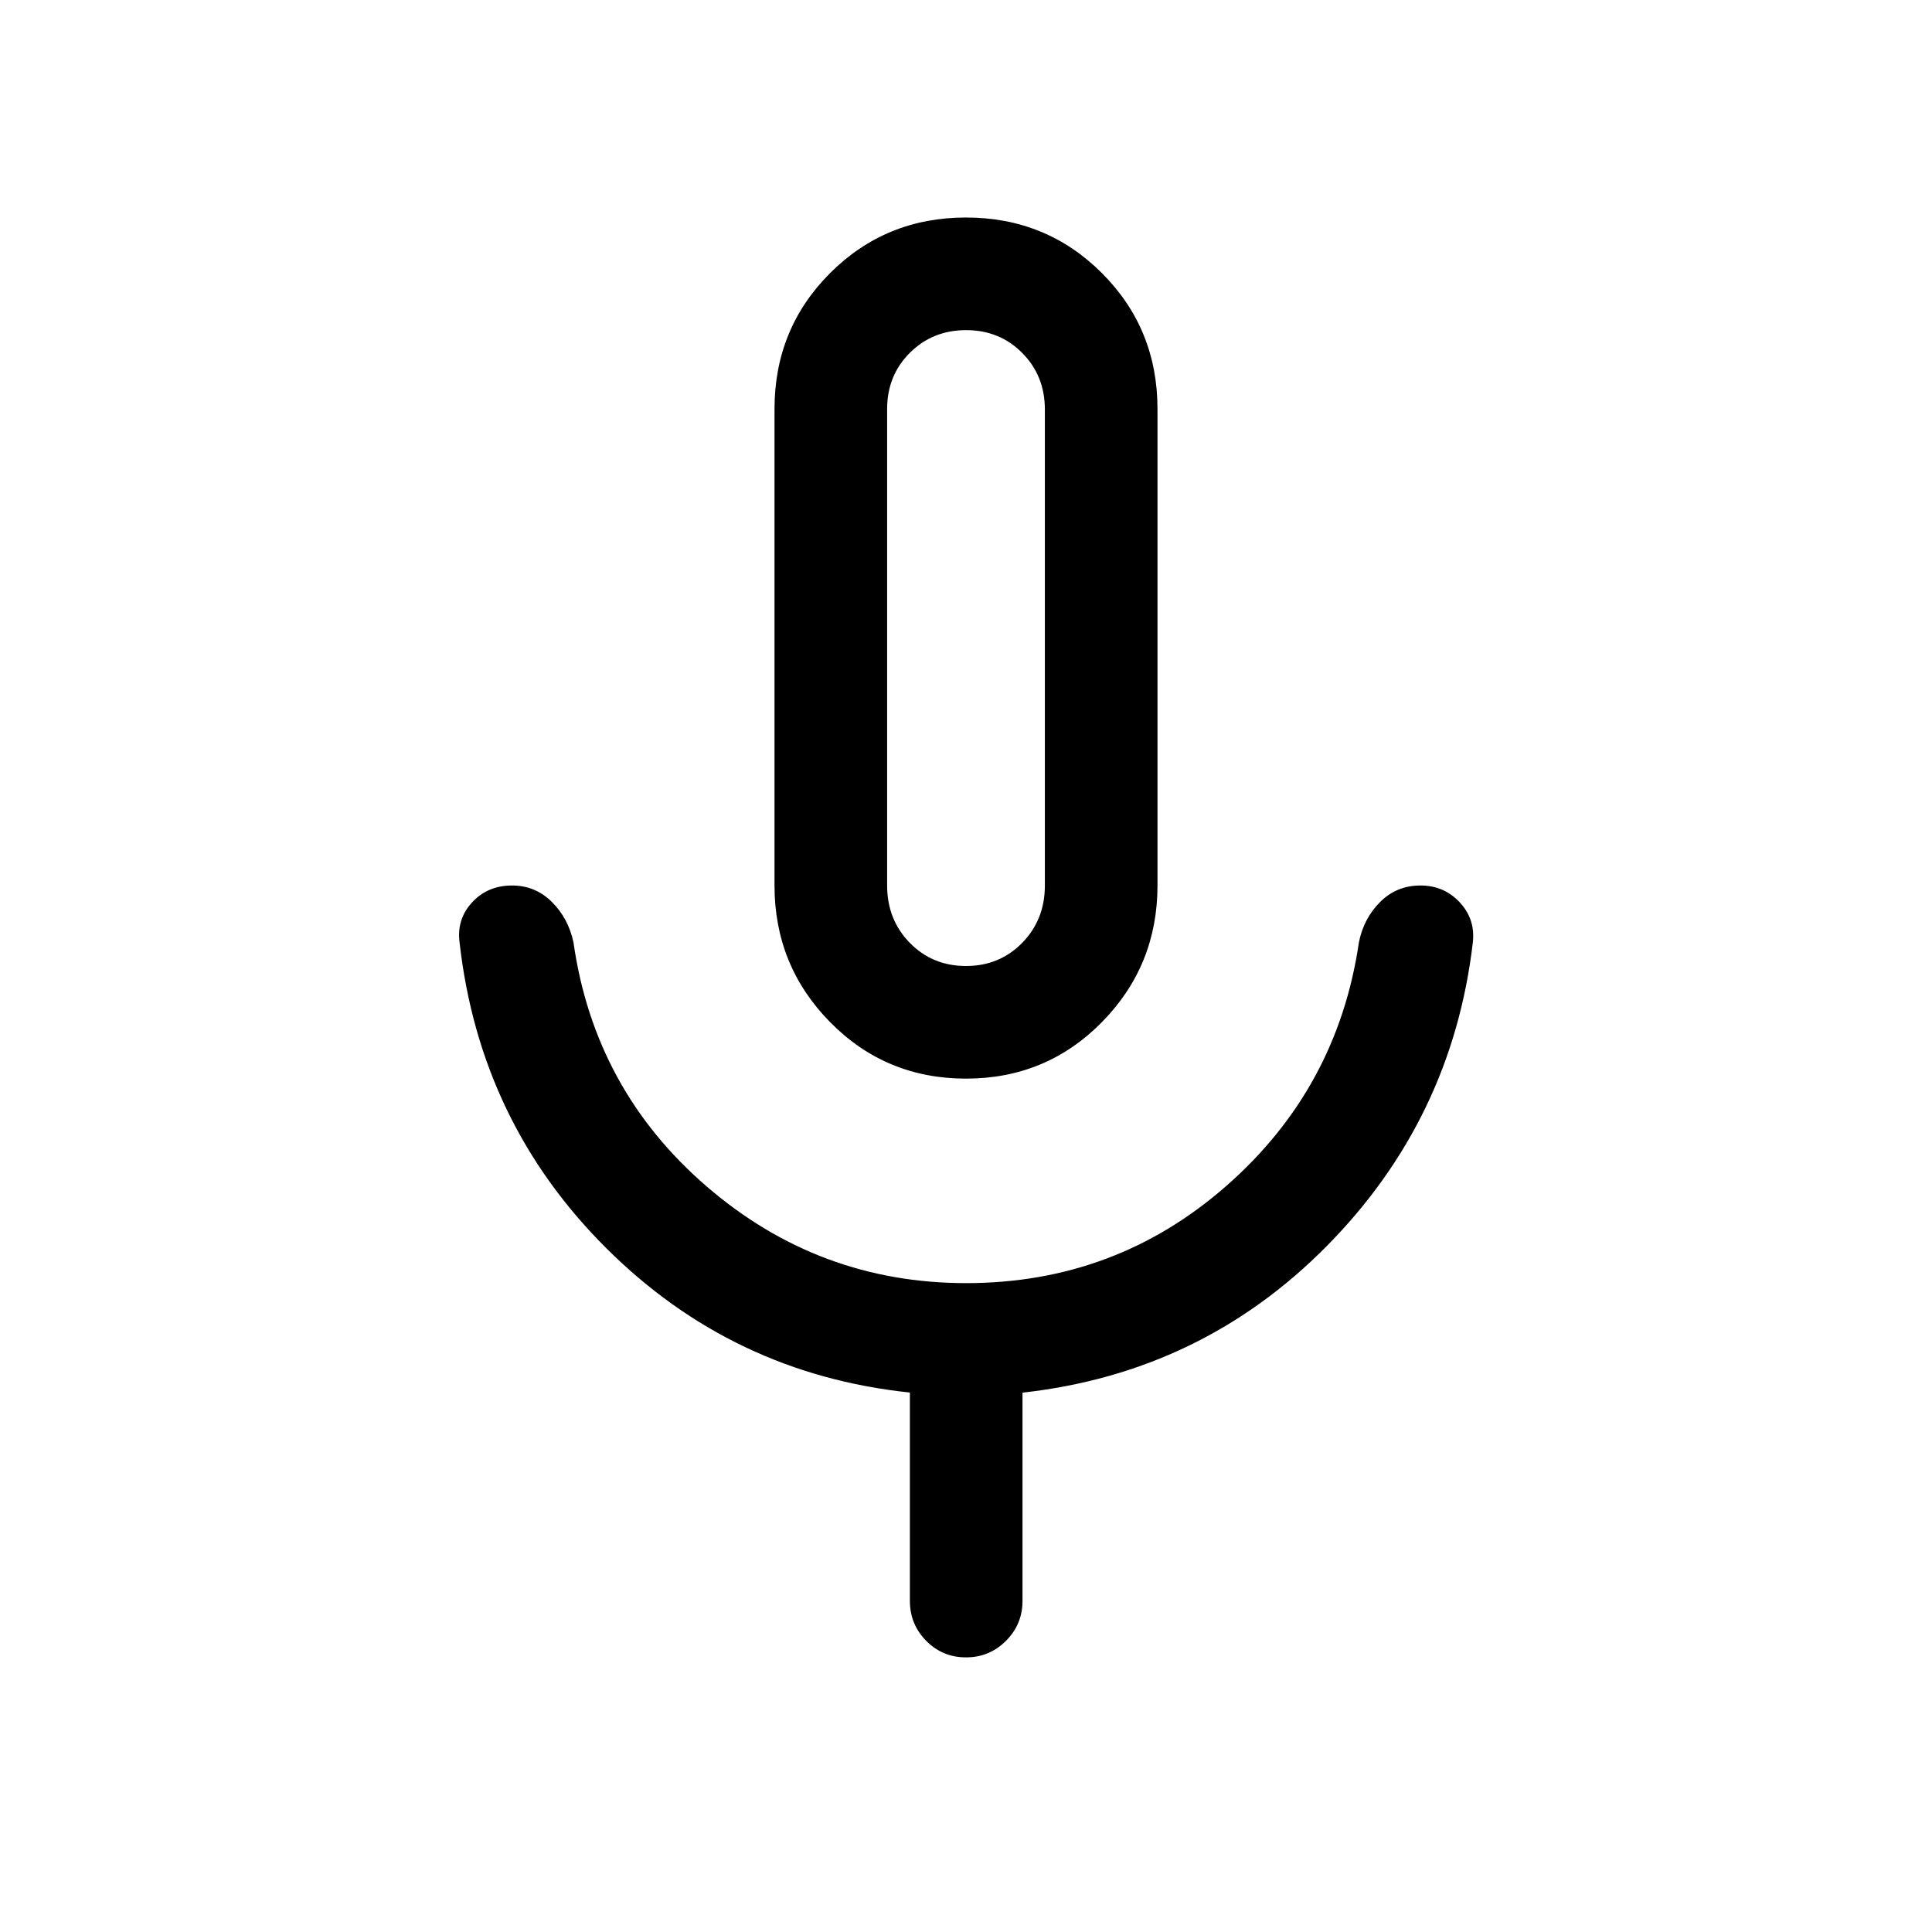 <svg xmlns="http://www.w3.org/2000/svg" height="24" viewBox="0 -960 960 960" width="24"><path d="M480-424.04q-39.9 0-67.53-28.07-27.62-28.07-27.62-67.89v-236.77q0-39.9 27.62-67.53 27.63-27.62 67.53-27.62 39.9 0 67.53 27.62 27.62 27.63 27.62 67.53V-520q0 39.82-27.62 67.89-27.63 28.07-67.53 28.07Zm0-214.04Zm-27.88 473.54v-103.51q-88.2-9.26-150.91-71.78-62.71-62.52-72.82-151.59-1.62-11.66 6.12-20.12 7.75-8.46 19.93-8.46 11.56 0 19.77 8.15 8.21 8.16 10.75 20.12 10.42 73.15 66.14 121.23 55.71 48.08 129 48.08 74.28 0 129.4-48.43 55.12-48.42 65.73-120.88 2.38-11.93 10.57-20.1Q694-520 705.81-520q11.8 0 19.61 8.46 7.81 8.46 6.39 20.12-10.31 87.57-72.52 150.55-62.21 62.98-151.21 72.87v103.46q0 11.66-8.22 19.87-8.21 8.21-19.86 8.21-11.65 0-19.77-8.21-8.11-8.21-8.11-19.87ZM480-480q16.66 0 27.92-11.5 11.27-11.5 11.27-28.5v-236.52q0-16.75-11.25-28.1-11.25-11.34-27.89-11.34-16.63 0-27.94 11.27-11.3 11.26-11.3 27.92V-520q0 17 11.27 28.5Q463.34-480 480-480Z"/></svg>